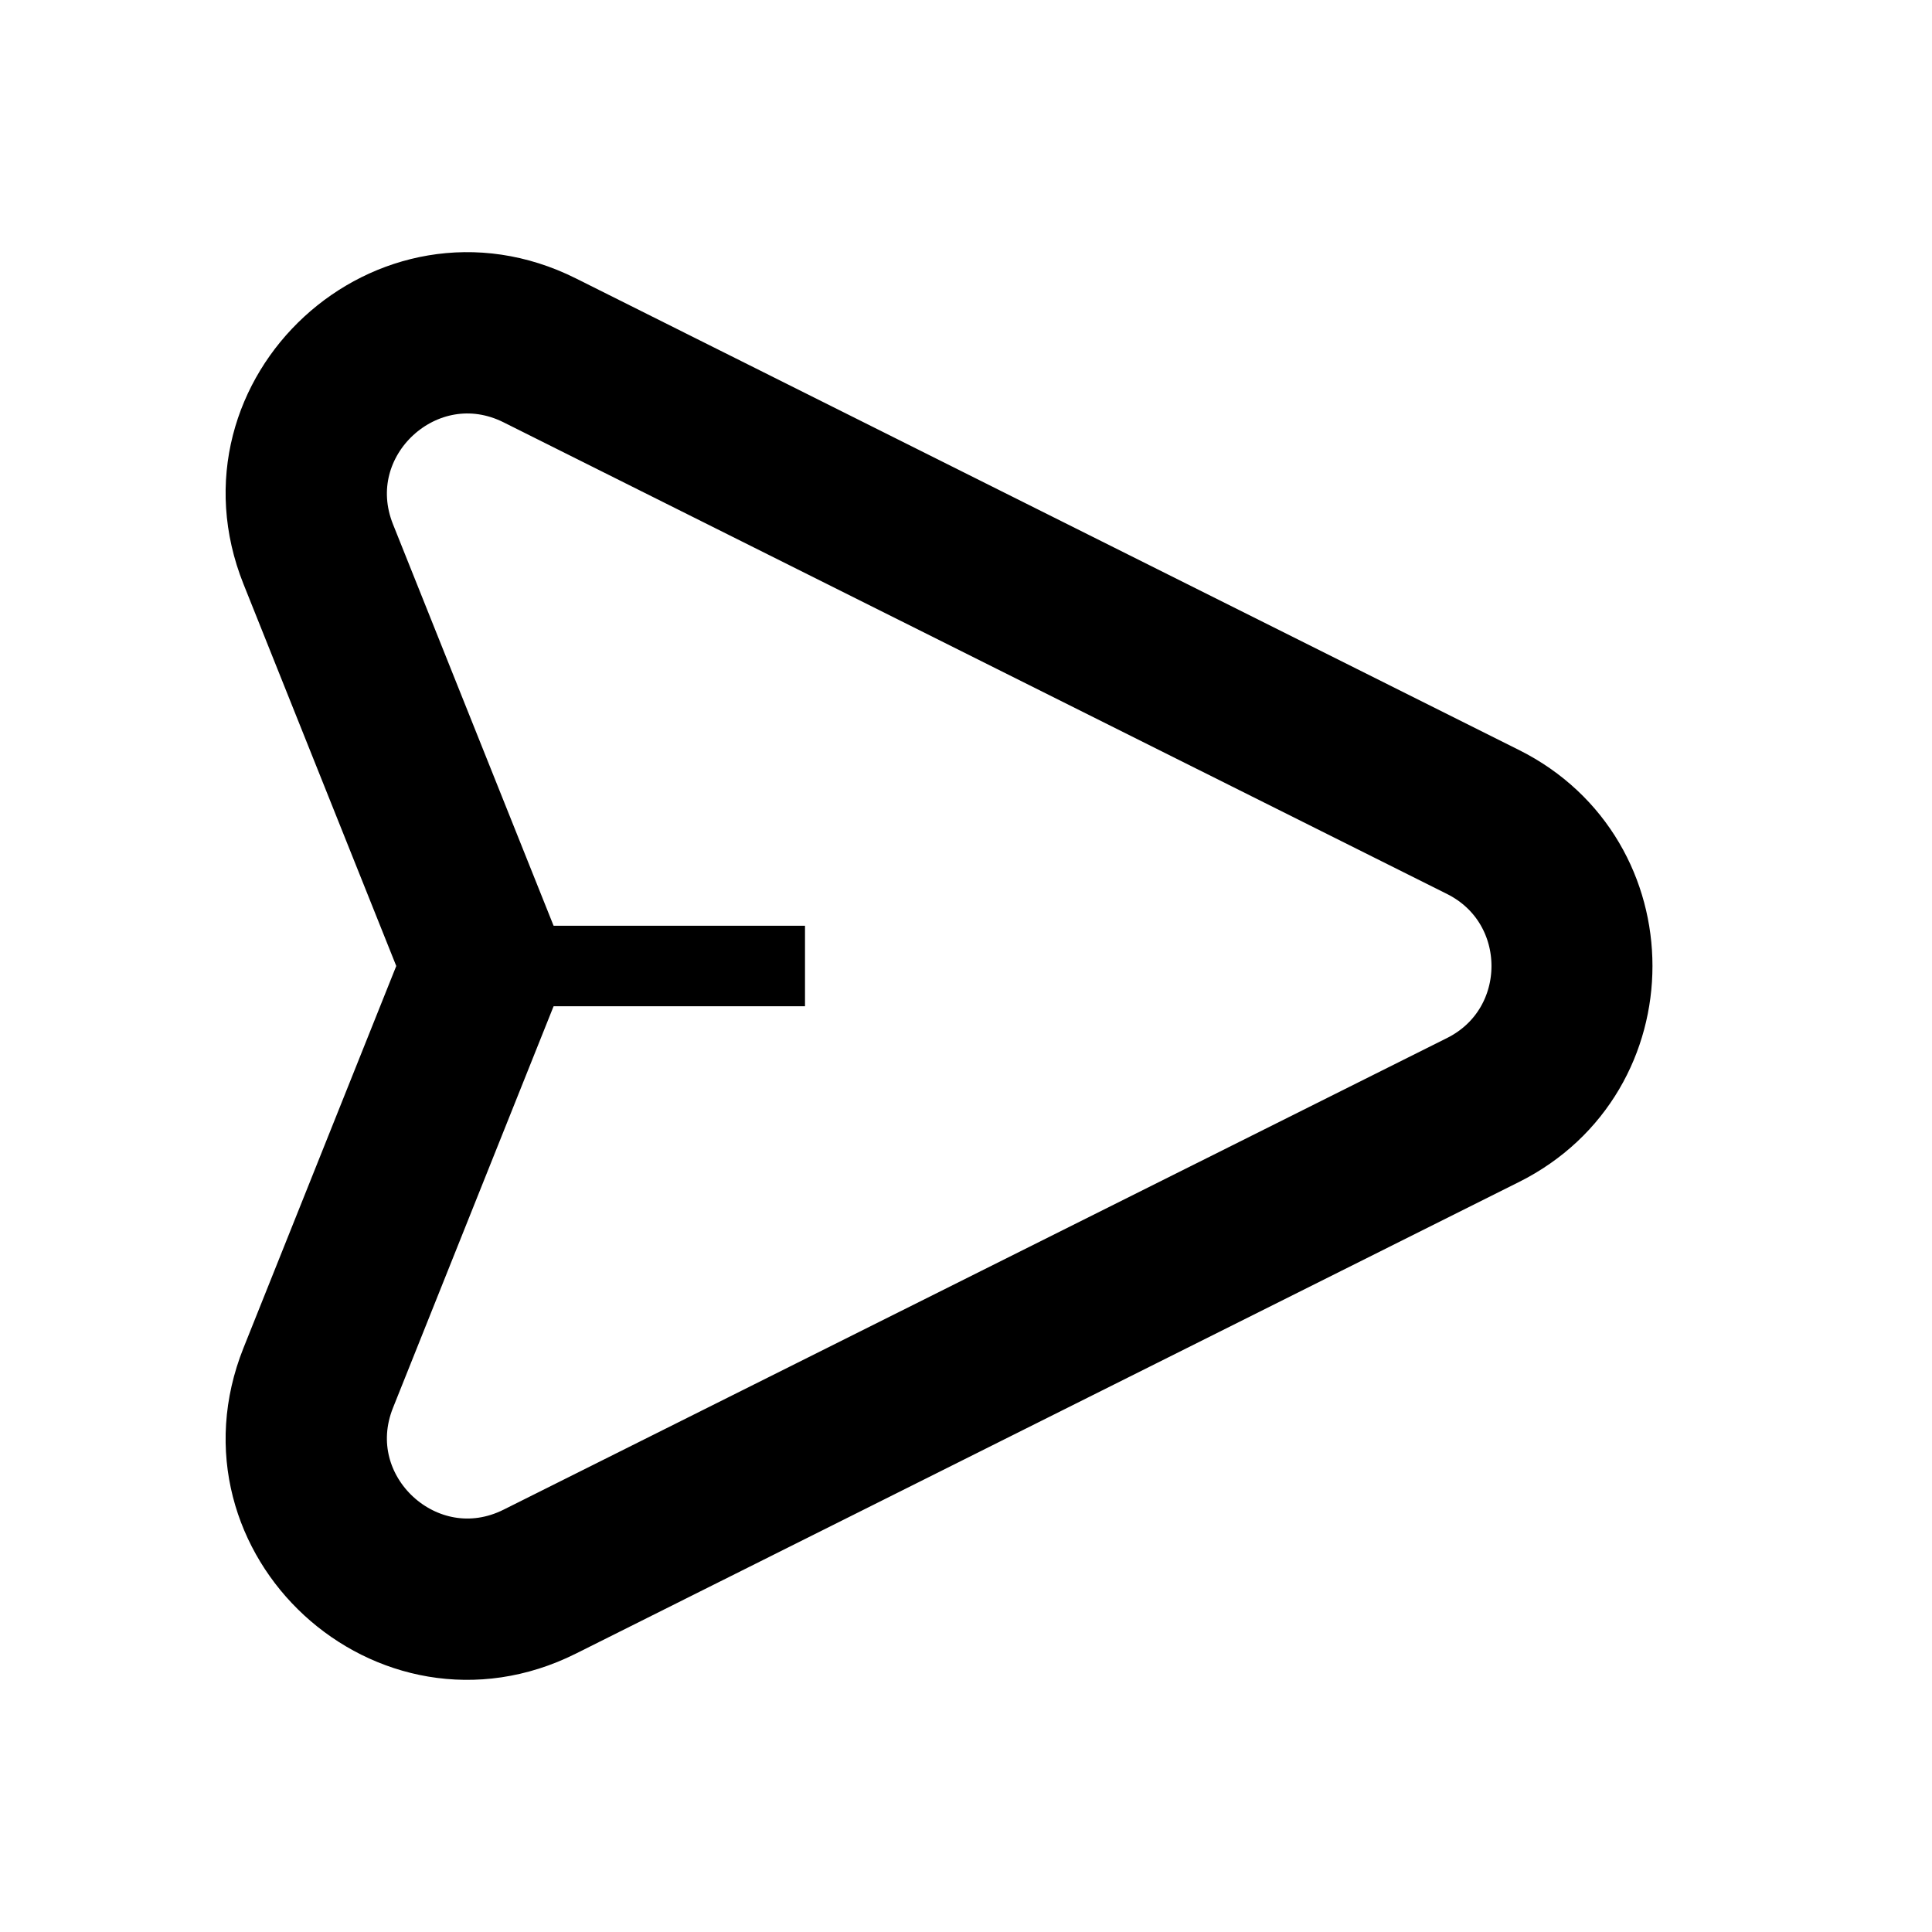 <svg xmlns="http://www.w3.org/2000/svg" viewBox="0 0 24 24" id="send"><path stroke="currentColor" fill-rule="evenodd" d="M3.489 7.07C2.636 4.936 4.872 2.877 6.929 3.905L18.646 9.764C20.488 10.685 20.488 13.315 18.646 14.236L6.929 20.095C4.872 21.123 2.636 19.065 3.489 16.93L5.461 12L3.489 7.07ZM6.481 4.8C5.248 4.183 3.906 5.418 4.418 6.699L6.464 11.814C6.512 11.934 6.512 12.066 6.464 12.186L4.418 17.302C3.906 18.582 5.248 19.817 6.481 19.2L18.199 13.342C19.304 12.789 19.304 11.211 18.199 10.658L6.481 4.8Z" clip-rule="evenodd"></path><path fill="#000" fill-rule="evenodd" d="M5.5 11.5H10V12.5H5.5V11.5Z" clip-rule="evenodd"></path></svg>
